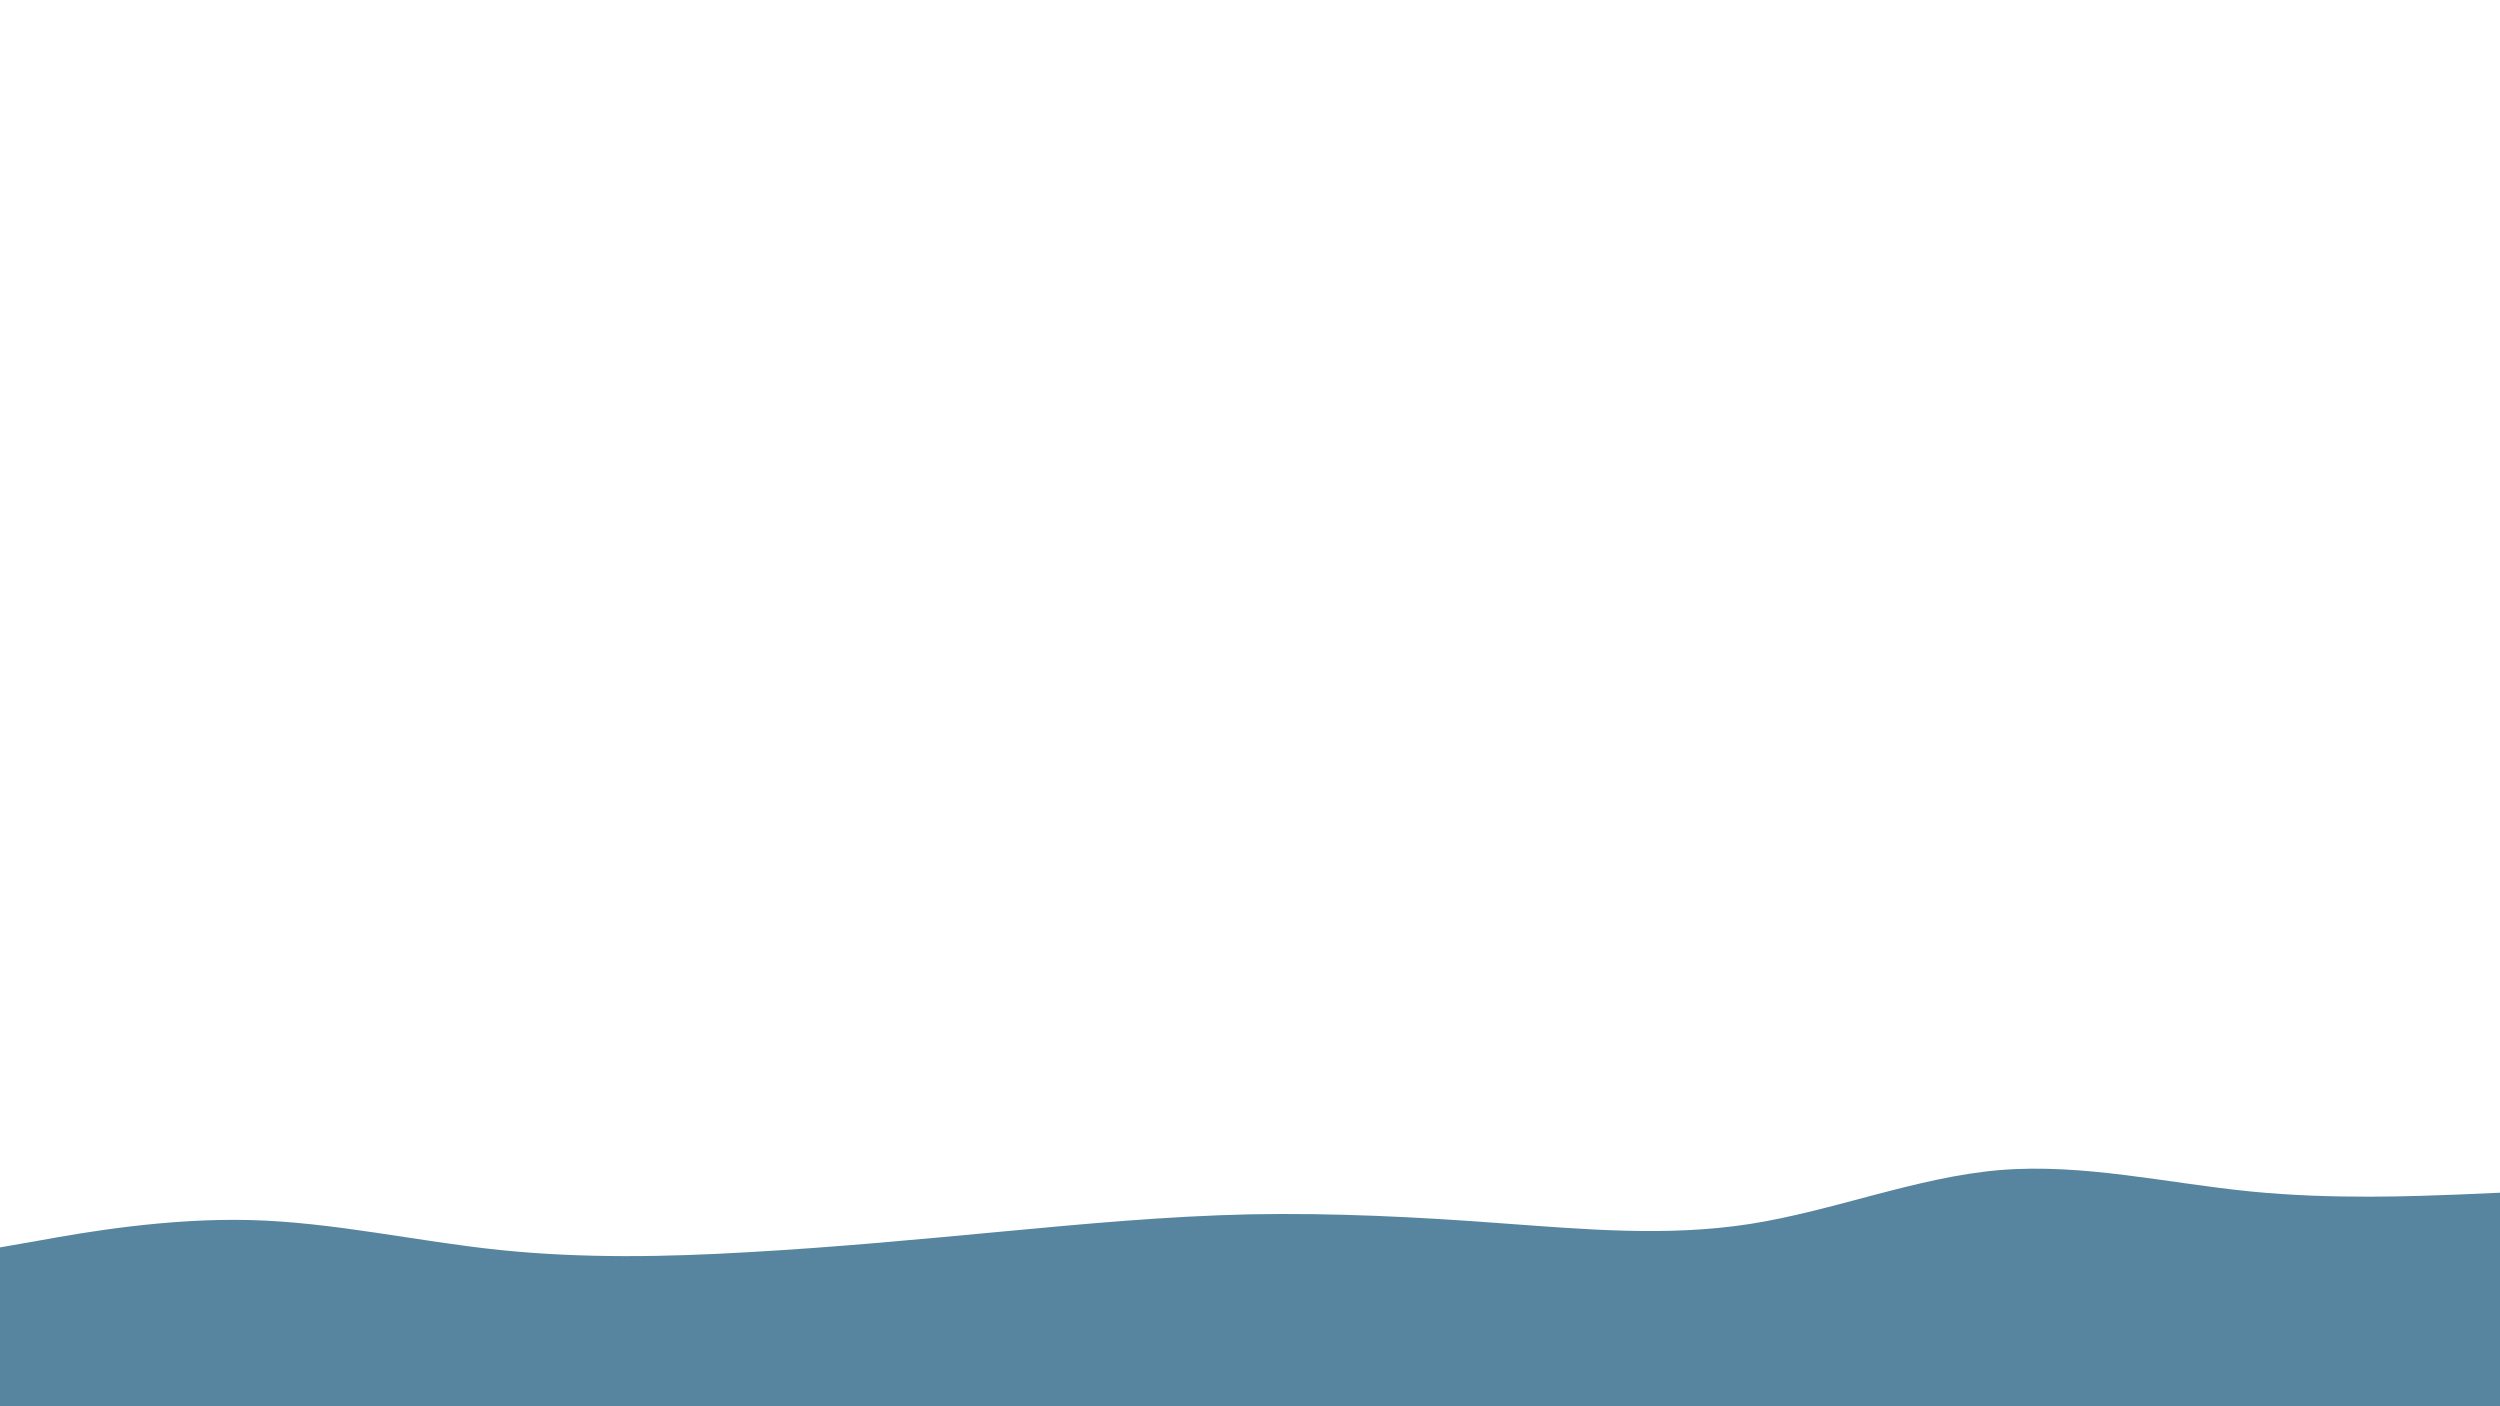 <svg id="visual" viewBox="0 0 960 540" width="960" height="540" xmlns="http://www.w3.org/2000/svg" xmlns:xlink="http://www.w3.org/1999/xlink" version="1.1"><path d="M0 479L16 476.2C32 473.3 64 467.7 96 468.5C128 469.3 160 476.7 192 480C224 483.3 256 482.7 288 480.8C320 479 352 476 384 473C416 470 448 467 480 466.3C512 465.7 544 467.3 576 469.7C608 472 640 475 672 470C704 465 736 452 768 449.3C800 446.7 832 454.3 864 457.5C896 460.7 928 459.3 944 458.7L960 458L960 541L944 541C928 541 896 541 864 541C832 541 800 541 768 541C736 541 704 541 672 541C640 541 608 541 576 541C544 541 512 541 480 541C448 541 416 541 384 541C352 541 320 541 288 541C256 541 224 541 192 541C160 541 128 541 96 541C64 541 32 541 16 541L0 541Z" fill="#5785a0" stroke-linecap="round" stroke-linejoin="miter"></path></svg>